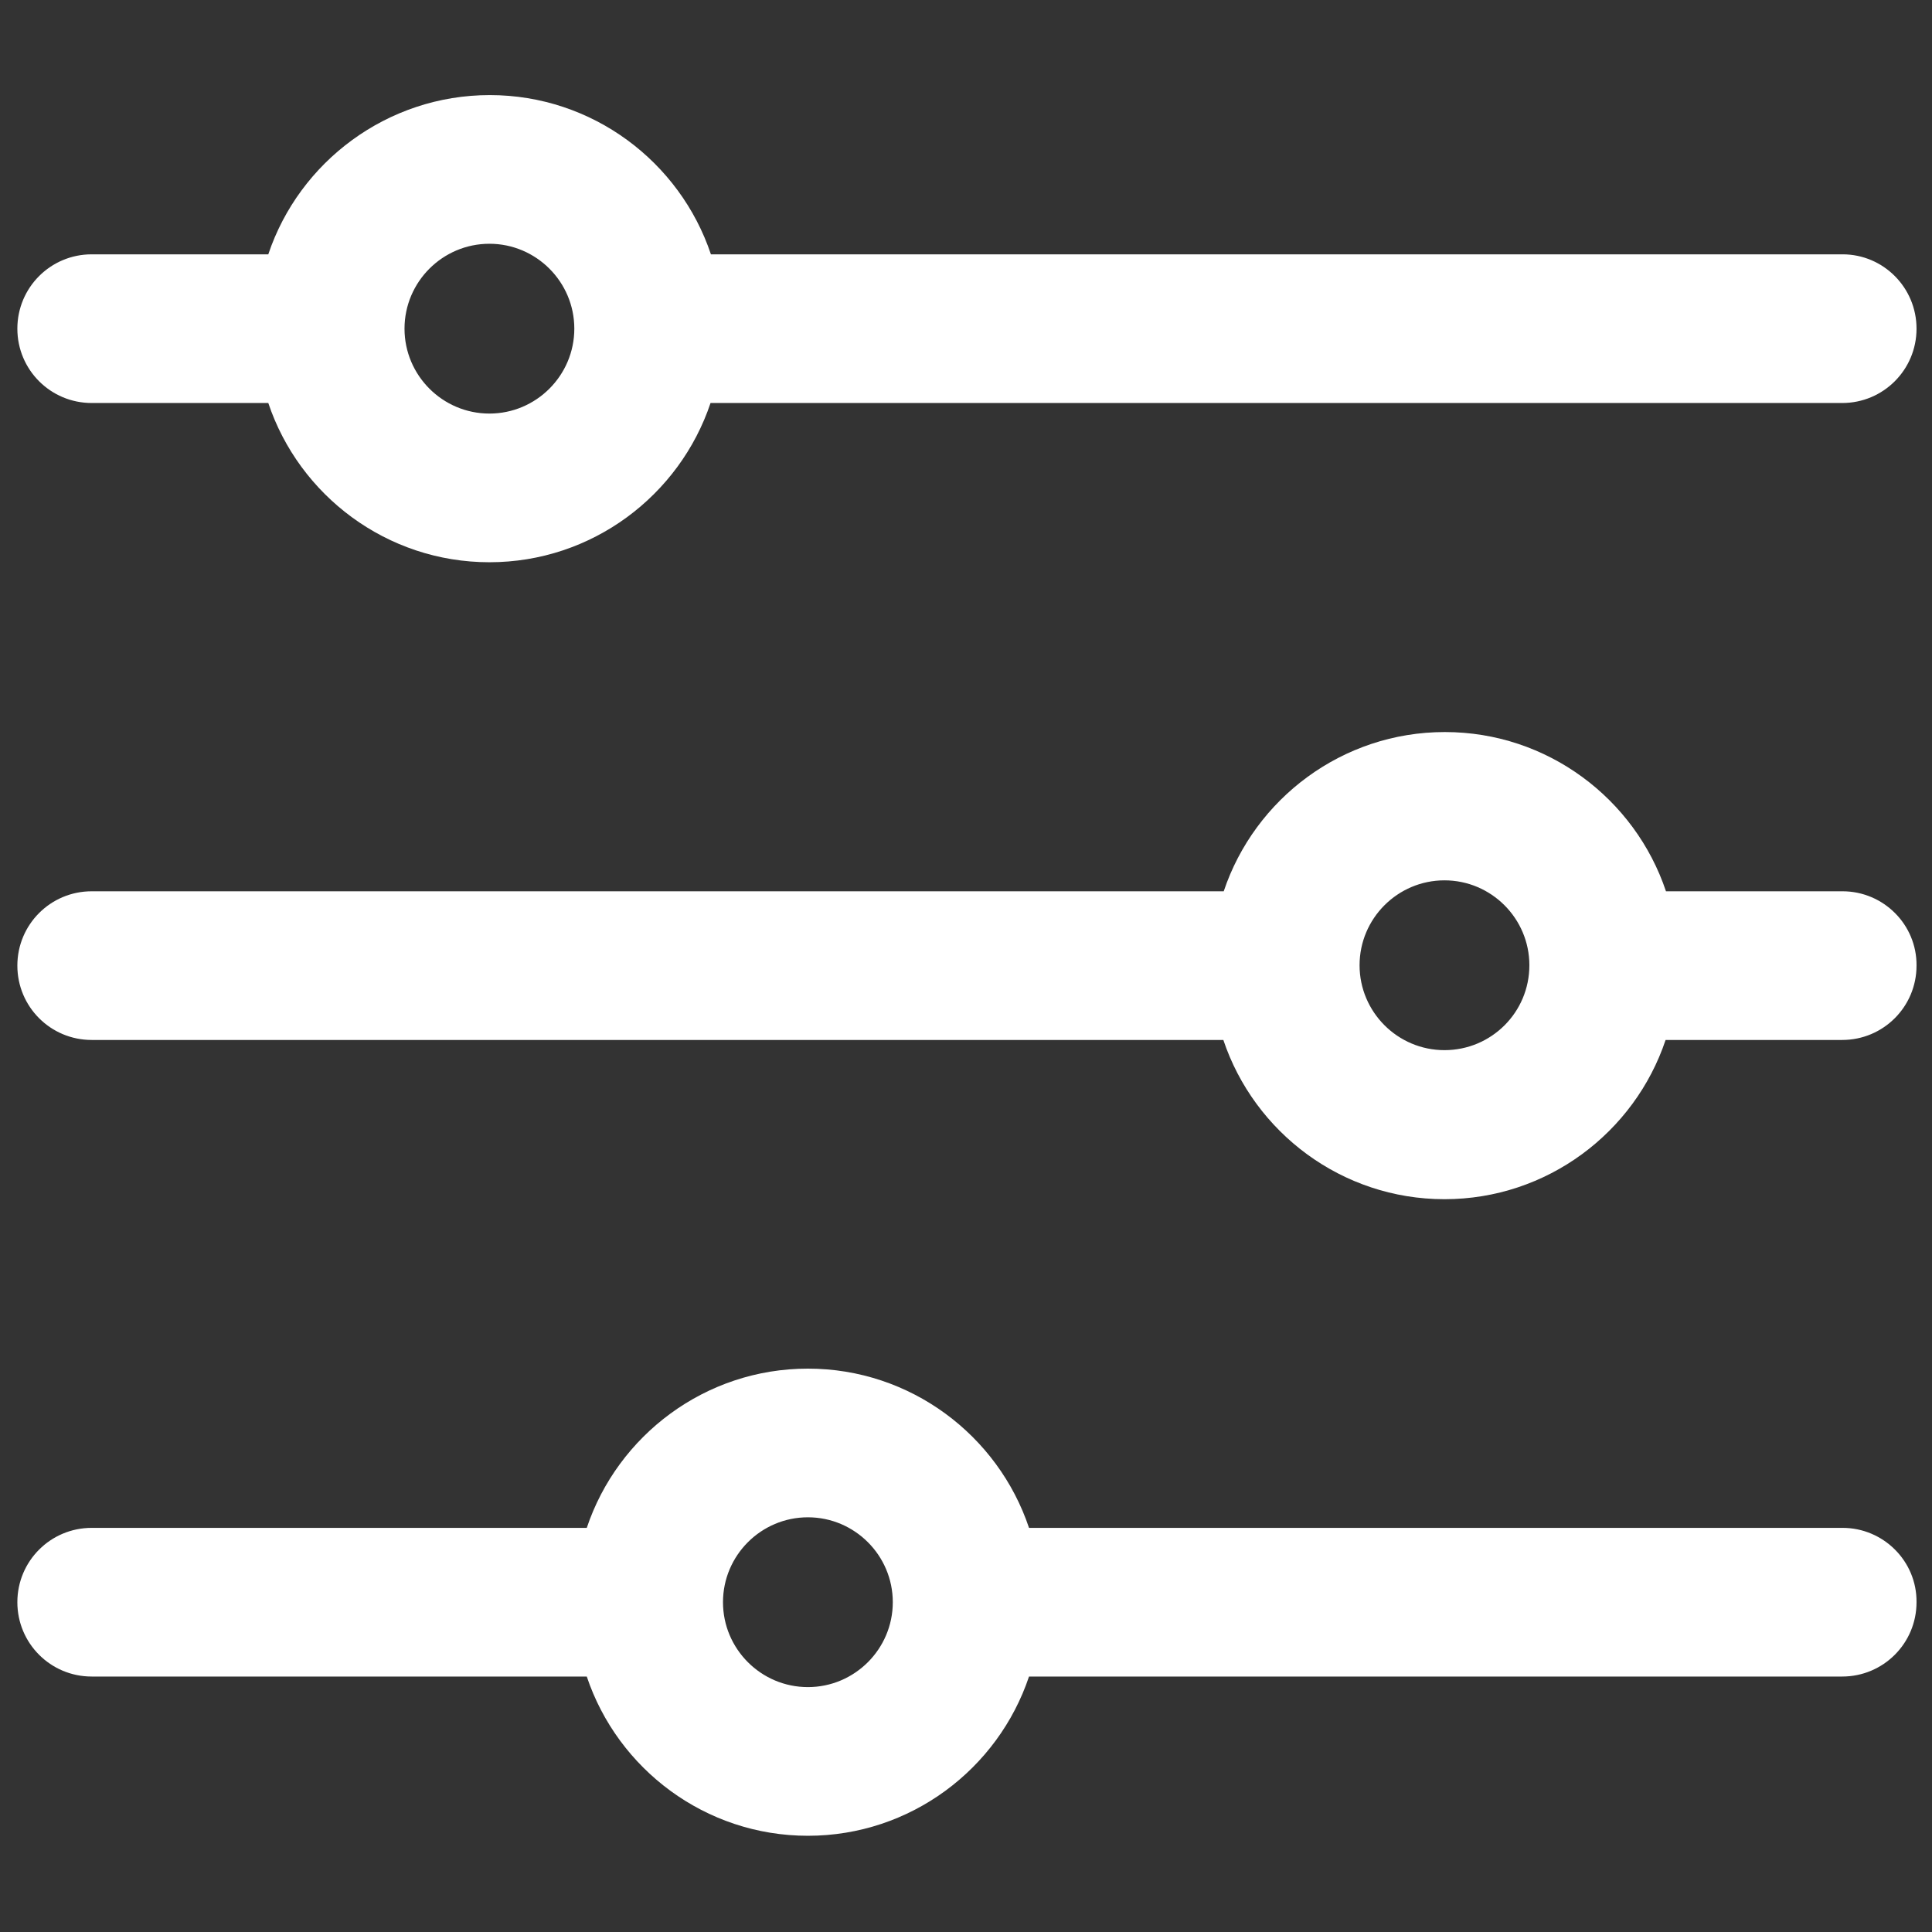 <?xml version="1.0" encoding="utf-8"?>
<!-- Generator: Adobe Illustrator 25.0.1, SVG Export Plug-In . SVG Version: 6.00 Build 0)  -->
<svg version="1.1" id="Calque_1" xmlns="http://www.w3.org/2000/svg" xmlns:xlink="http://www.w3.org/1999/xlink" x="0px" y="0px"
	 viewBox="0 0 512 512" style="enable-background:new 0 0 512 512;" xml:space="preserve">
<rect x="0" y="0" width="512" height="512" fill="#333333" stroke="none"/>
<style type="text/css">
	.st0{fill:#FFFFFF;}
</style>
<g>
	<path class="st0" d="M488.3,67.4H188.4c-8.2-24.5-31.4-42.2-58.6-42.2S79.3,42.9,71.1,67.4H24.3c-10.9,0-19.7,8.8-19.7,19.7
		s8.8,19.7,19.7,19.7h46.8c8.2,24.5,31.4,42.2,58.6,42.2s50.4-17.7,58.6-42.2h299.9c10.9,0,19.7-8.8,19.7-19.7
		S499.1,67.4,488.3,67.4z M129.7,109.6c-12.4,0-22.5-10.1-22.5-22.5s10.1-22.5,22.5-22.5c12.4,0,22.5,10.1,22.5,22.5
		C152.2,99.5,142.1,109.6,129.7,109.6z"/>
	<path class="st0" d="M488.3,236.2h-46.8c-8.2-24.5-31.4-42.2-58.6-42.2s-50.4,17.7-58.6,42.2H24.3c-10.9,0-19.7,8.8-19.7,19.7
		c0,10.9,8.8,19.7,19.7,19.7h299.9c8.2,24.5,31.4,42.2,58.6,42.2s50.4-17.7,58.6-42.2h46.8c10.9,0,19.7-8.8,19.7-19.7
		C508,245,499.1,236.2,488.3,236.2z M382.8,278.3c-12.4,0-22.5-10.1-22.5-22.5c0-12.4,10.1-22.5,22.5-22.5
		c12.4,0,22.5,10.1,22.5,22.5C405.3,268.3,395.2,278.3,382.8,278.3z"/>
	<path class="st0" d="M488.3,404.9H272.7c-8.2-24.5-31.4-42.2-58.6-42.2s-50.4,17.7-58.6,42.2H24.3c-10.9,0-19.7,8.8-19.7,19.7
		c0,10.9,8.8,19.7,19.7,19.7h131.2c8.2,24.5,31.4,42.2,58.6,42.2s50.4-17.7,58.6-42.2h215.5c10.9,0,19.7-8.8,19.7-19.7
		C508,413.7,499.1,404.9,488.3,404.9z M214.1,447.1c-12.4,0-22.5-10.1-22.5-22.5c0-12.4,10.1-22.5,22.5-22.5
		c12.4,0,22.5,10.1,22.5,22.5S226.5,447.1,214.1,447.1z"/>
</g>
</svg>
